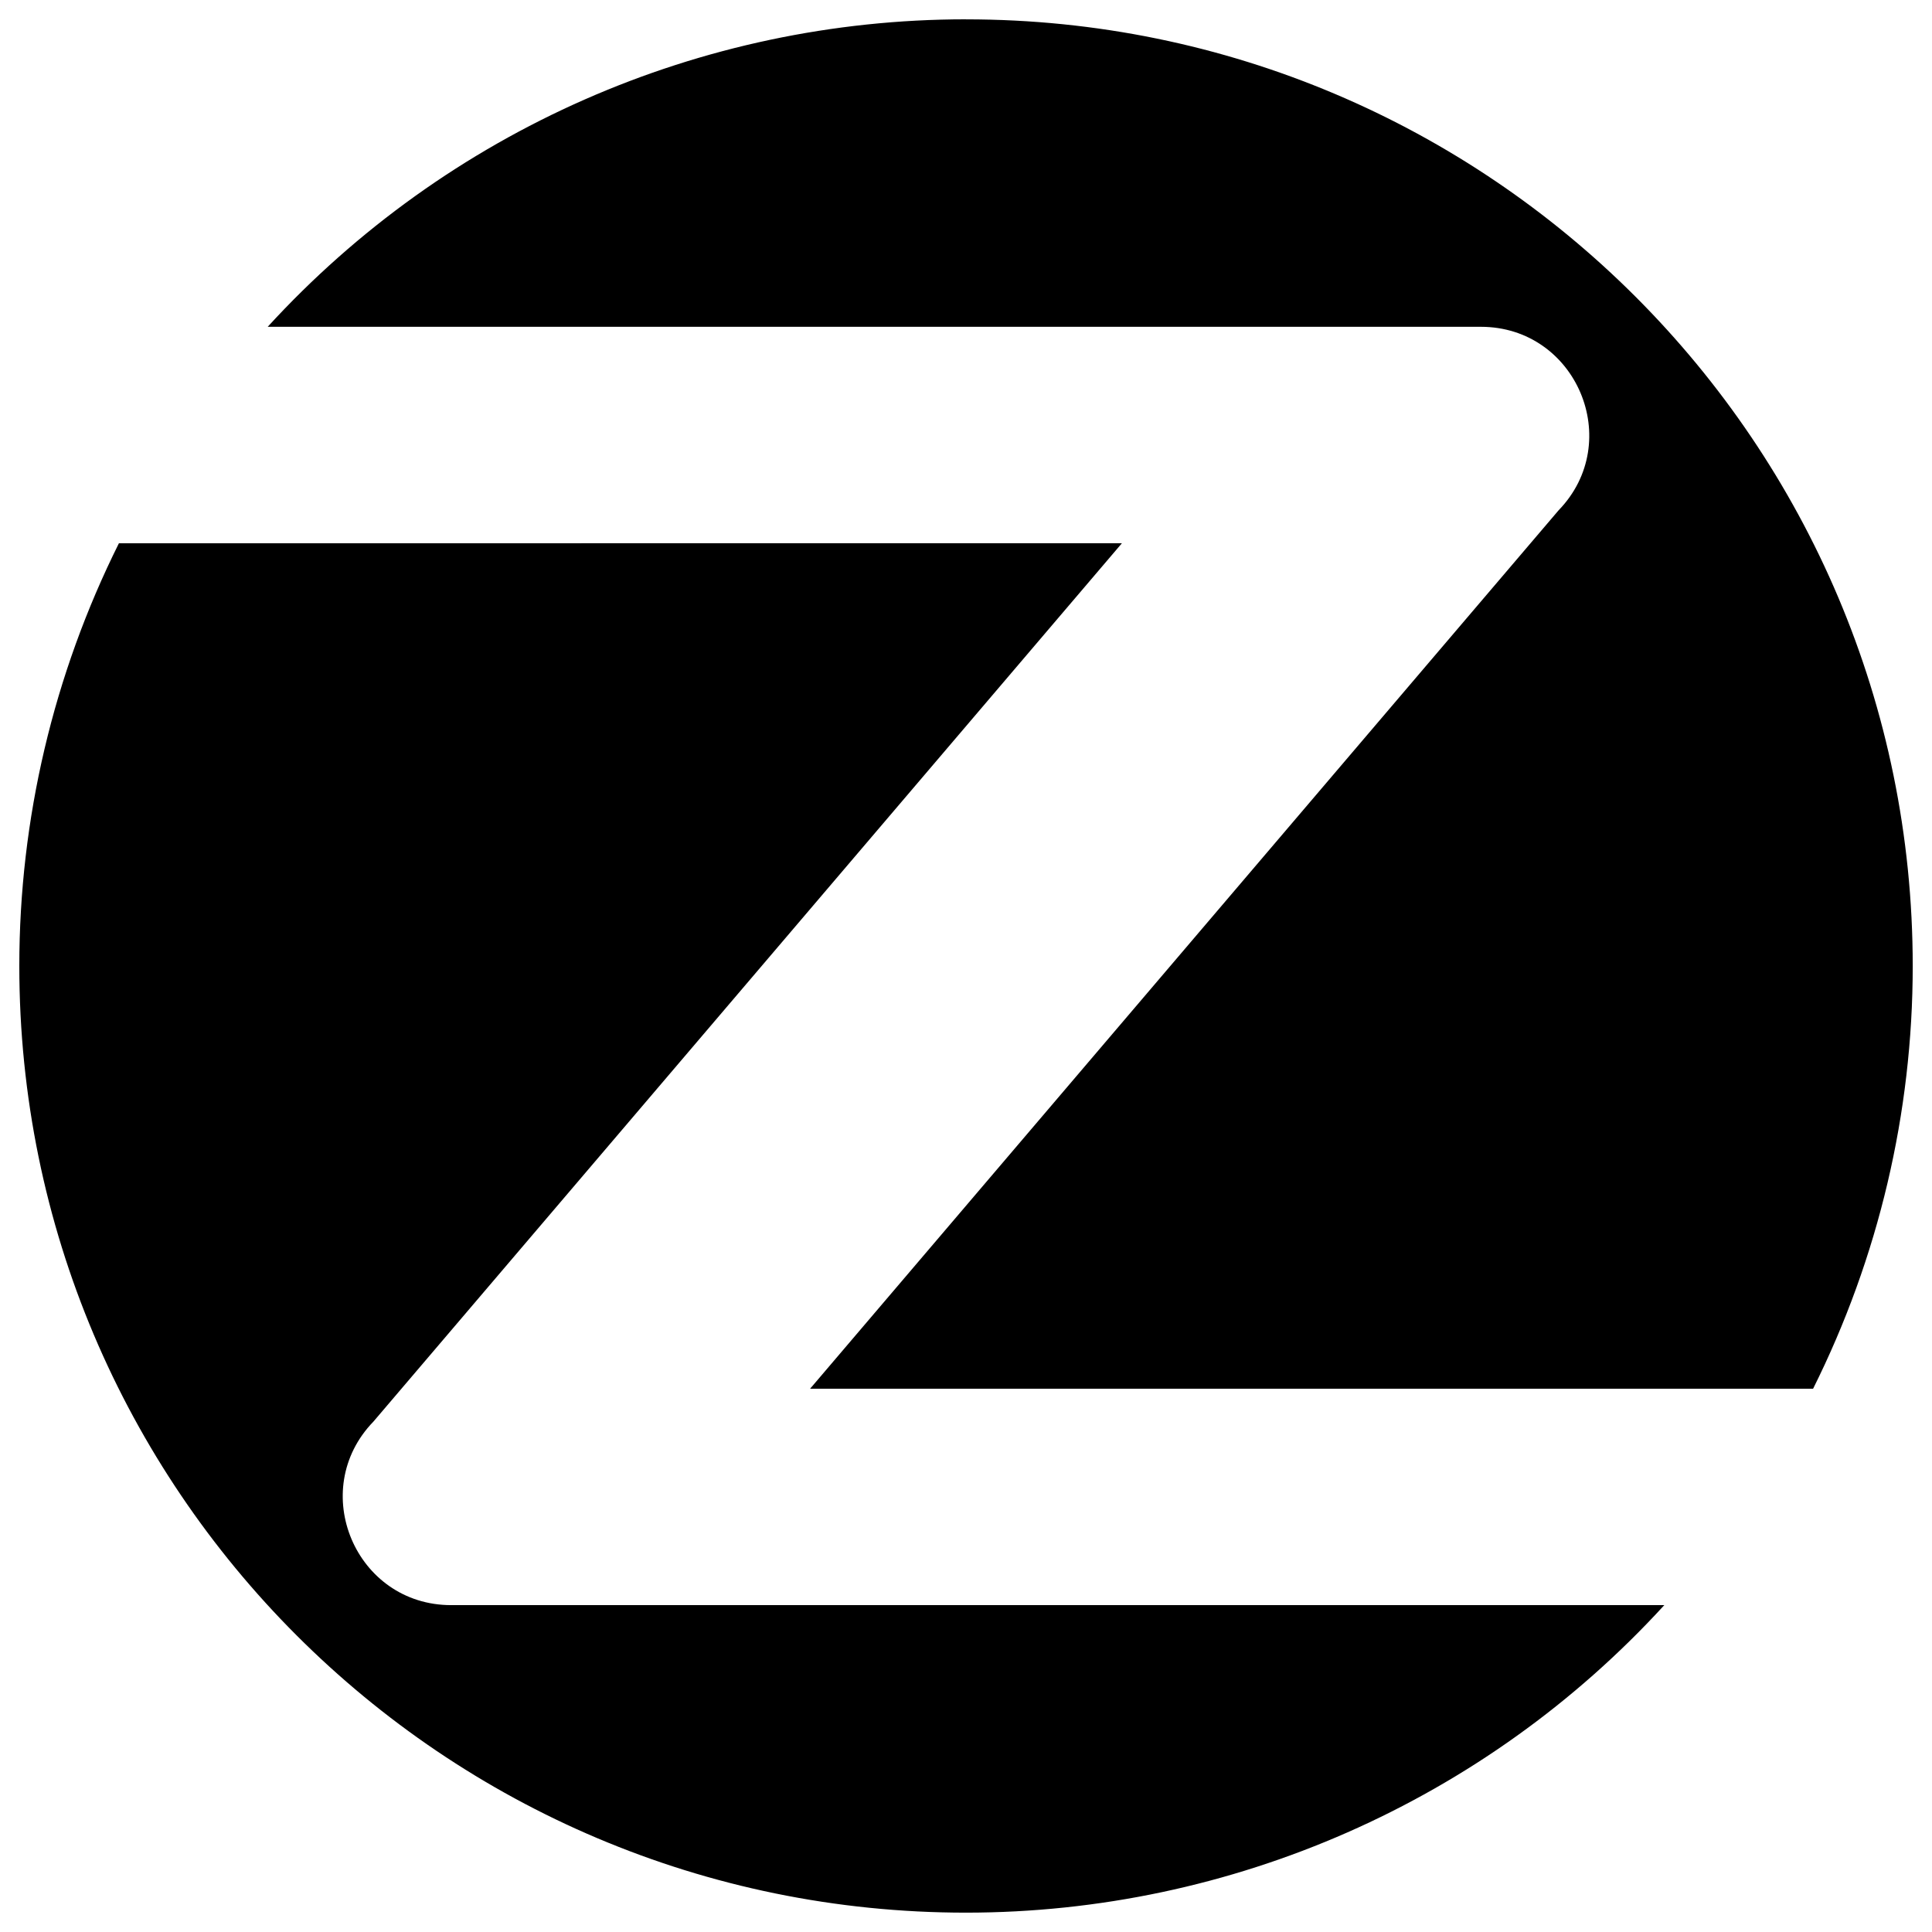 <?xml version="1.0" encoding="UTF-8"?>
<svg width="200" height="200" version="1.1" viewBox="0 0 52.917 52.917" xmlns="http://www.w3.org/2000/svg">
 <path d="m26.451 0.529c-7.272 0.002-14.209 3.058-19.119 8.422h33.228c2.619 0 3.95 3.148 2.128 5.028l-20.5 24.058h27.472c1.795-3.596 2.729-7.56 2.729-11.578 0-14.32-11.609-25.929-25.929-25.929zm-23.194 14.351c-1.794 3.596-2.728 7.56-2.728 11.578 0 14.32 11.609 25.929 25.929 25.929 7.275-9.6e-5 14.215-3.056 19.127-8.423h-33.228c-2.619 0-3.95-3.148-2.128-5.028l20.5-24.057z" color="#000000" stop-color="#000000" stroke-width=".534" style="paint-order:markers stroke fill"/>
</svg>
